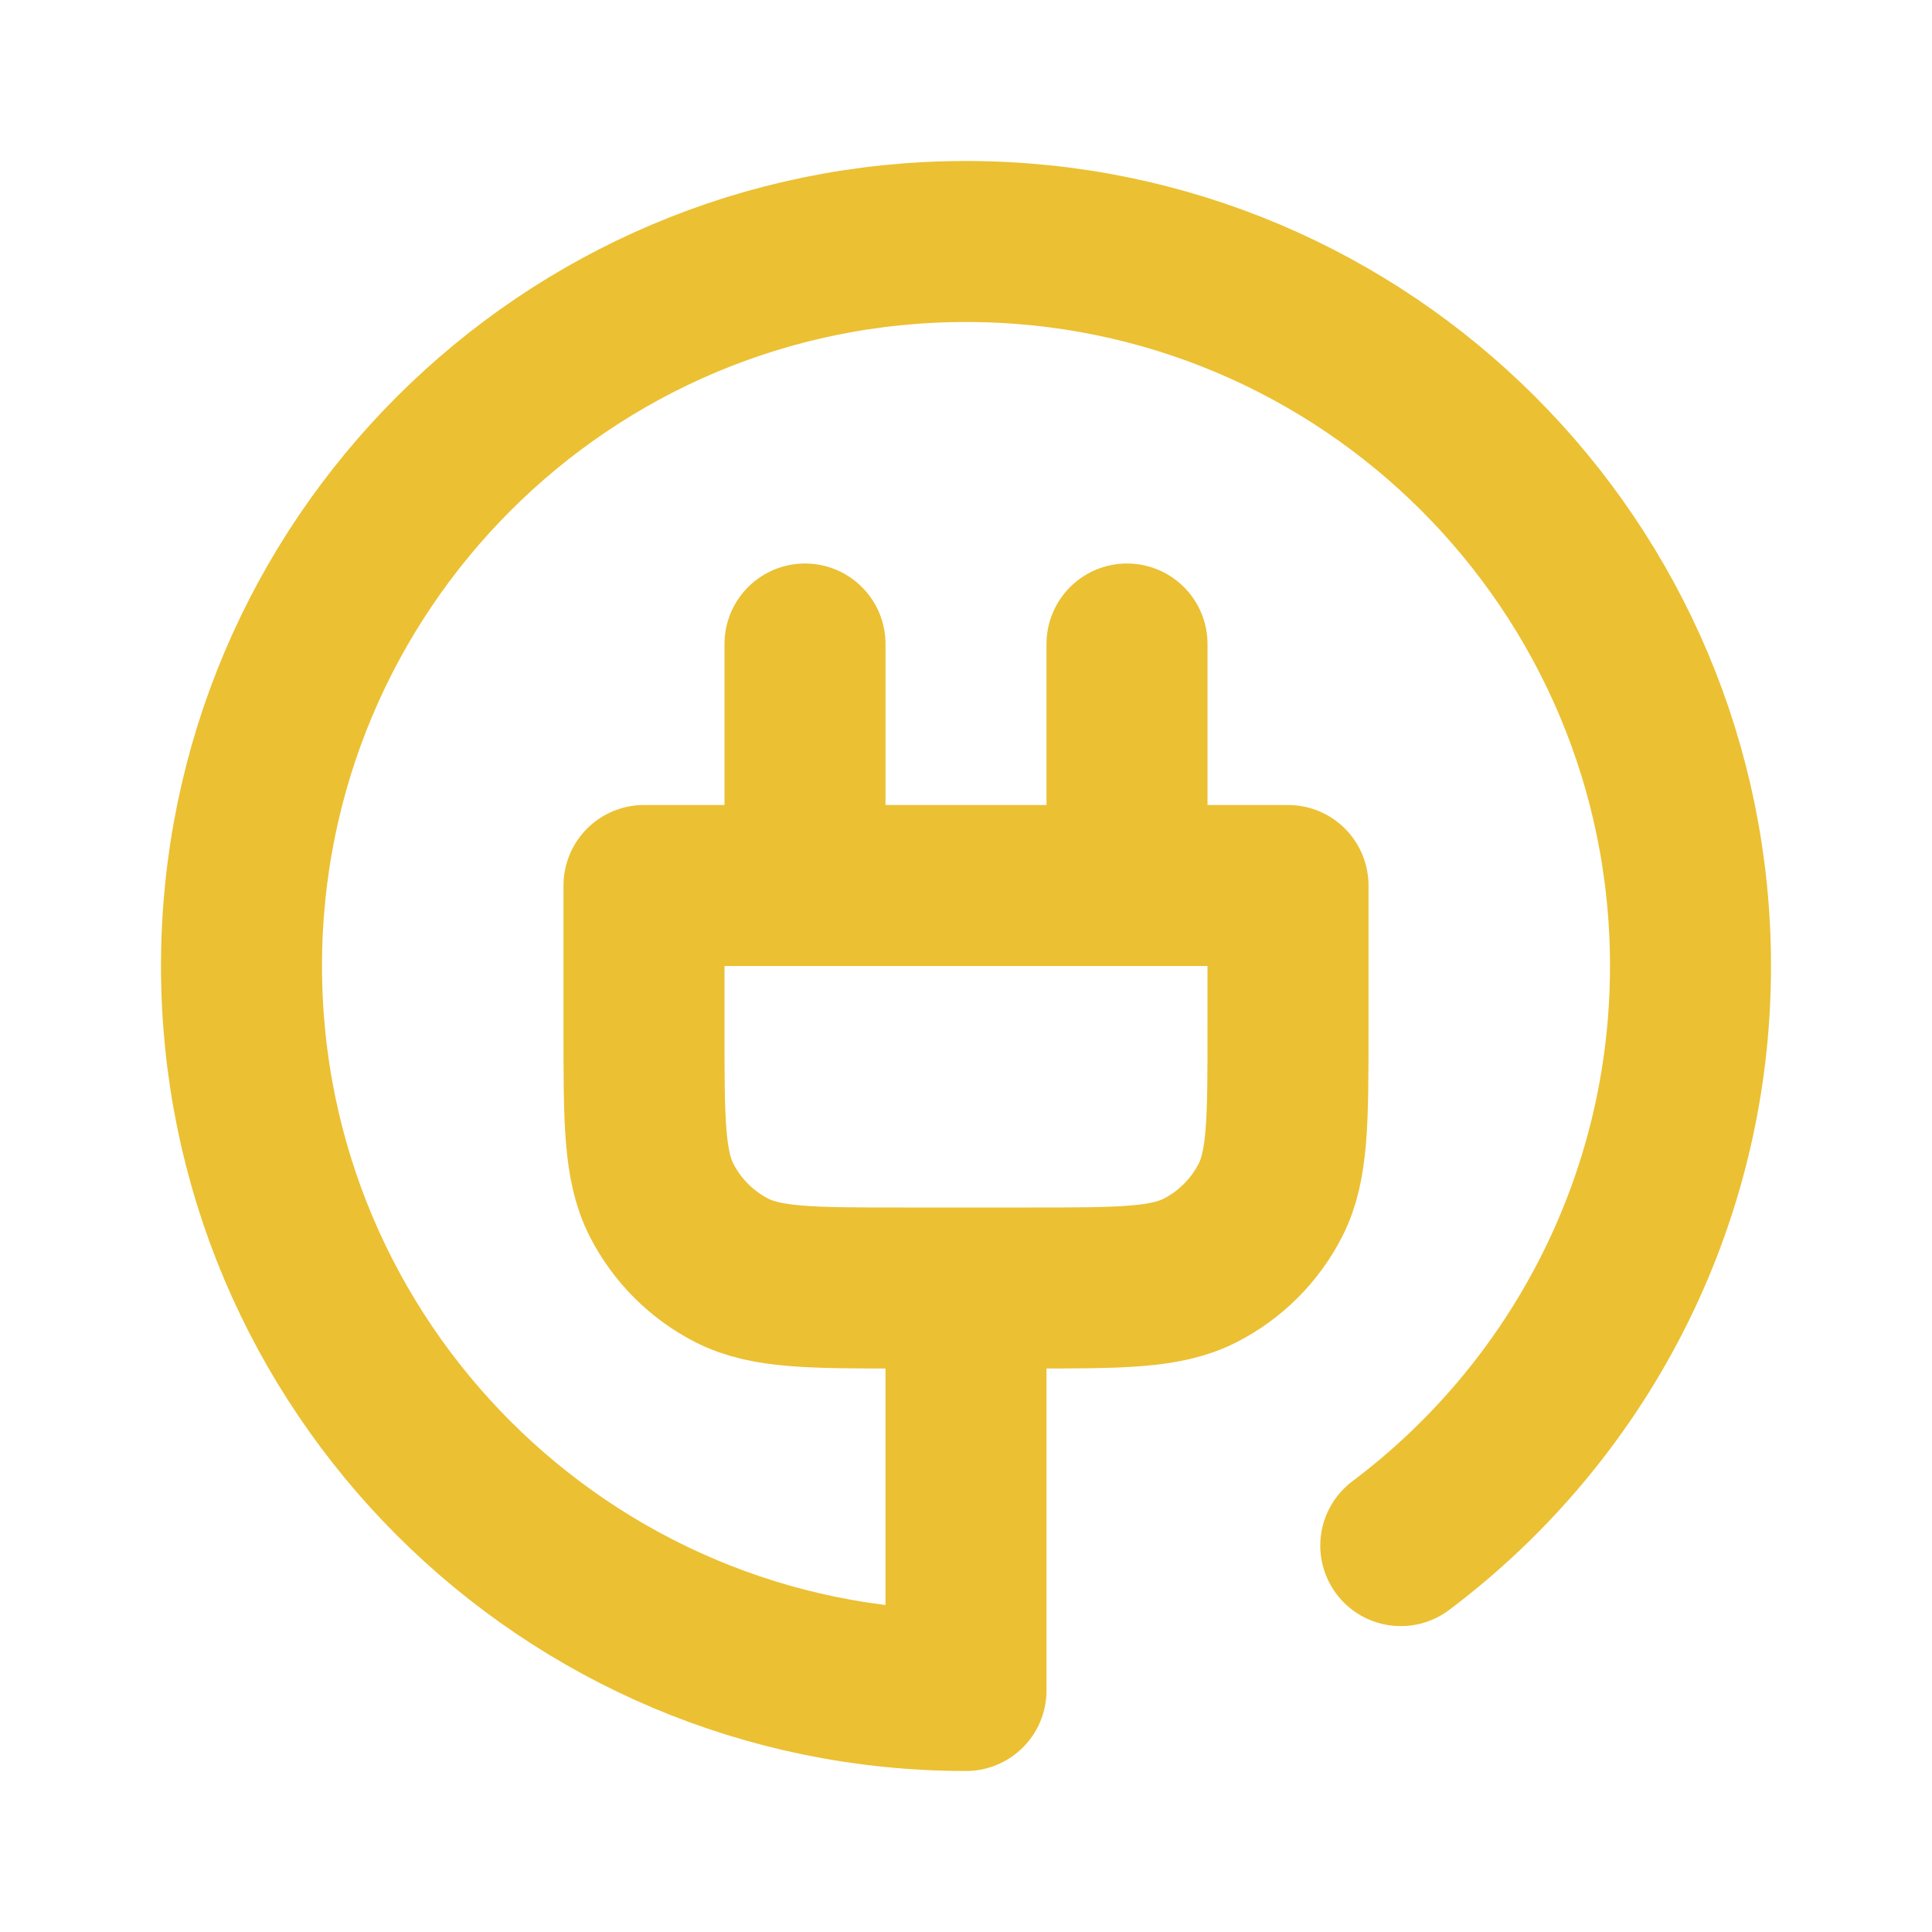 <svg width="24" height="24" viewBox="0 0 24 24" fill="none" xmlns="http://www.w3.org/2000/svg">
<path d="M17.401 19.2C19.586 17.558 21 14.944 21 12C21 7.029 16.971 3 12 3C7.029 3 3 7.029 3 12C3 16.971 7.029 21 12 21V16M10 8V11M14 8V11M8 11H16V12.8C16 13.92 16 14.48 15.782 14.908C15.59 15.284 15.284 15.59 14.908 15.782C14.48 16 13.92 16 12.8 16H11.2C10.08 16 9.52 16 9.092 15.782C8.716 15.59 8.41 15.284 8.218 14.908C8 14.48 8 13.92 8 12.8V11Z" stroke="#EBC032" stroke-width="2" stroke-linecap="round" stroke-linejoin="round"/>
</svg>
